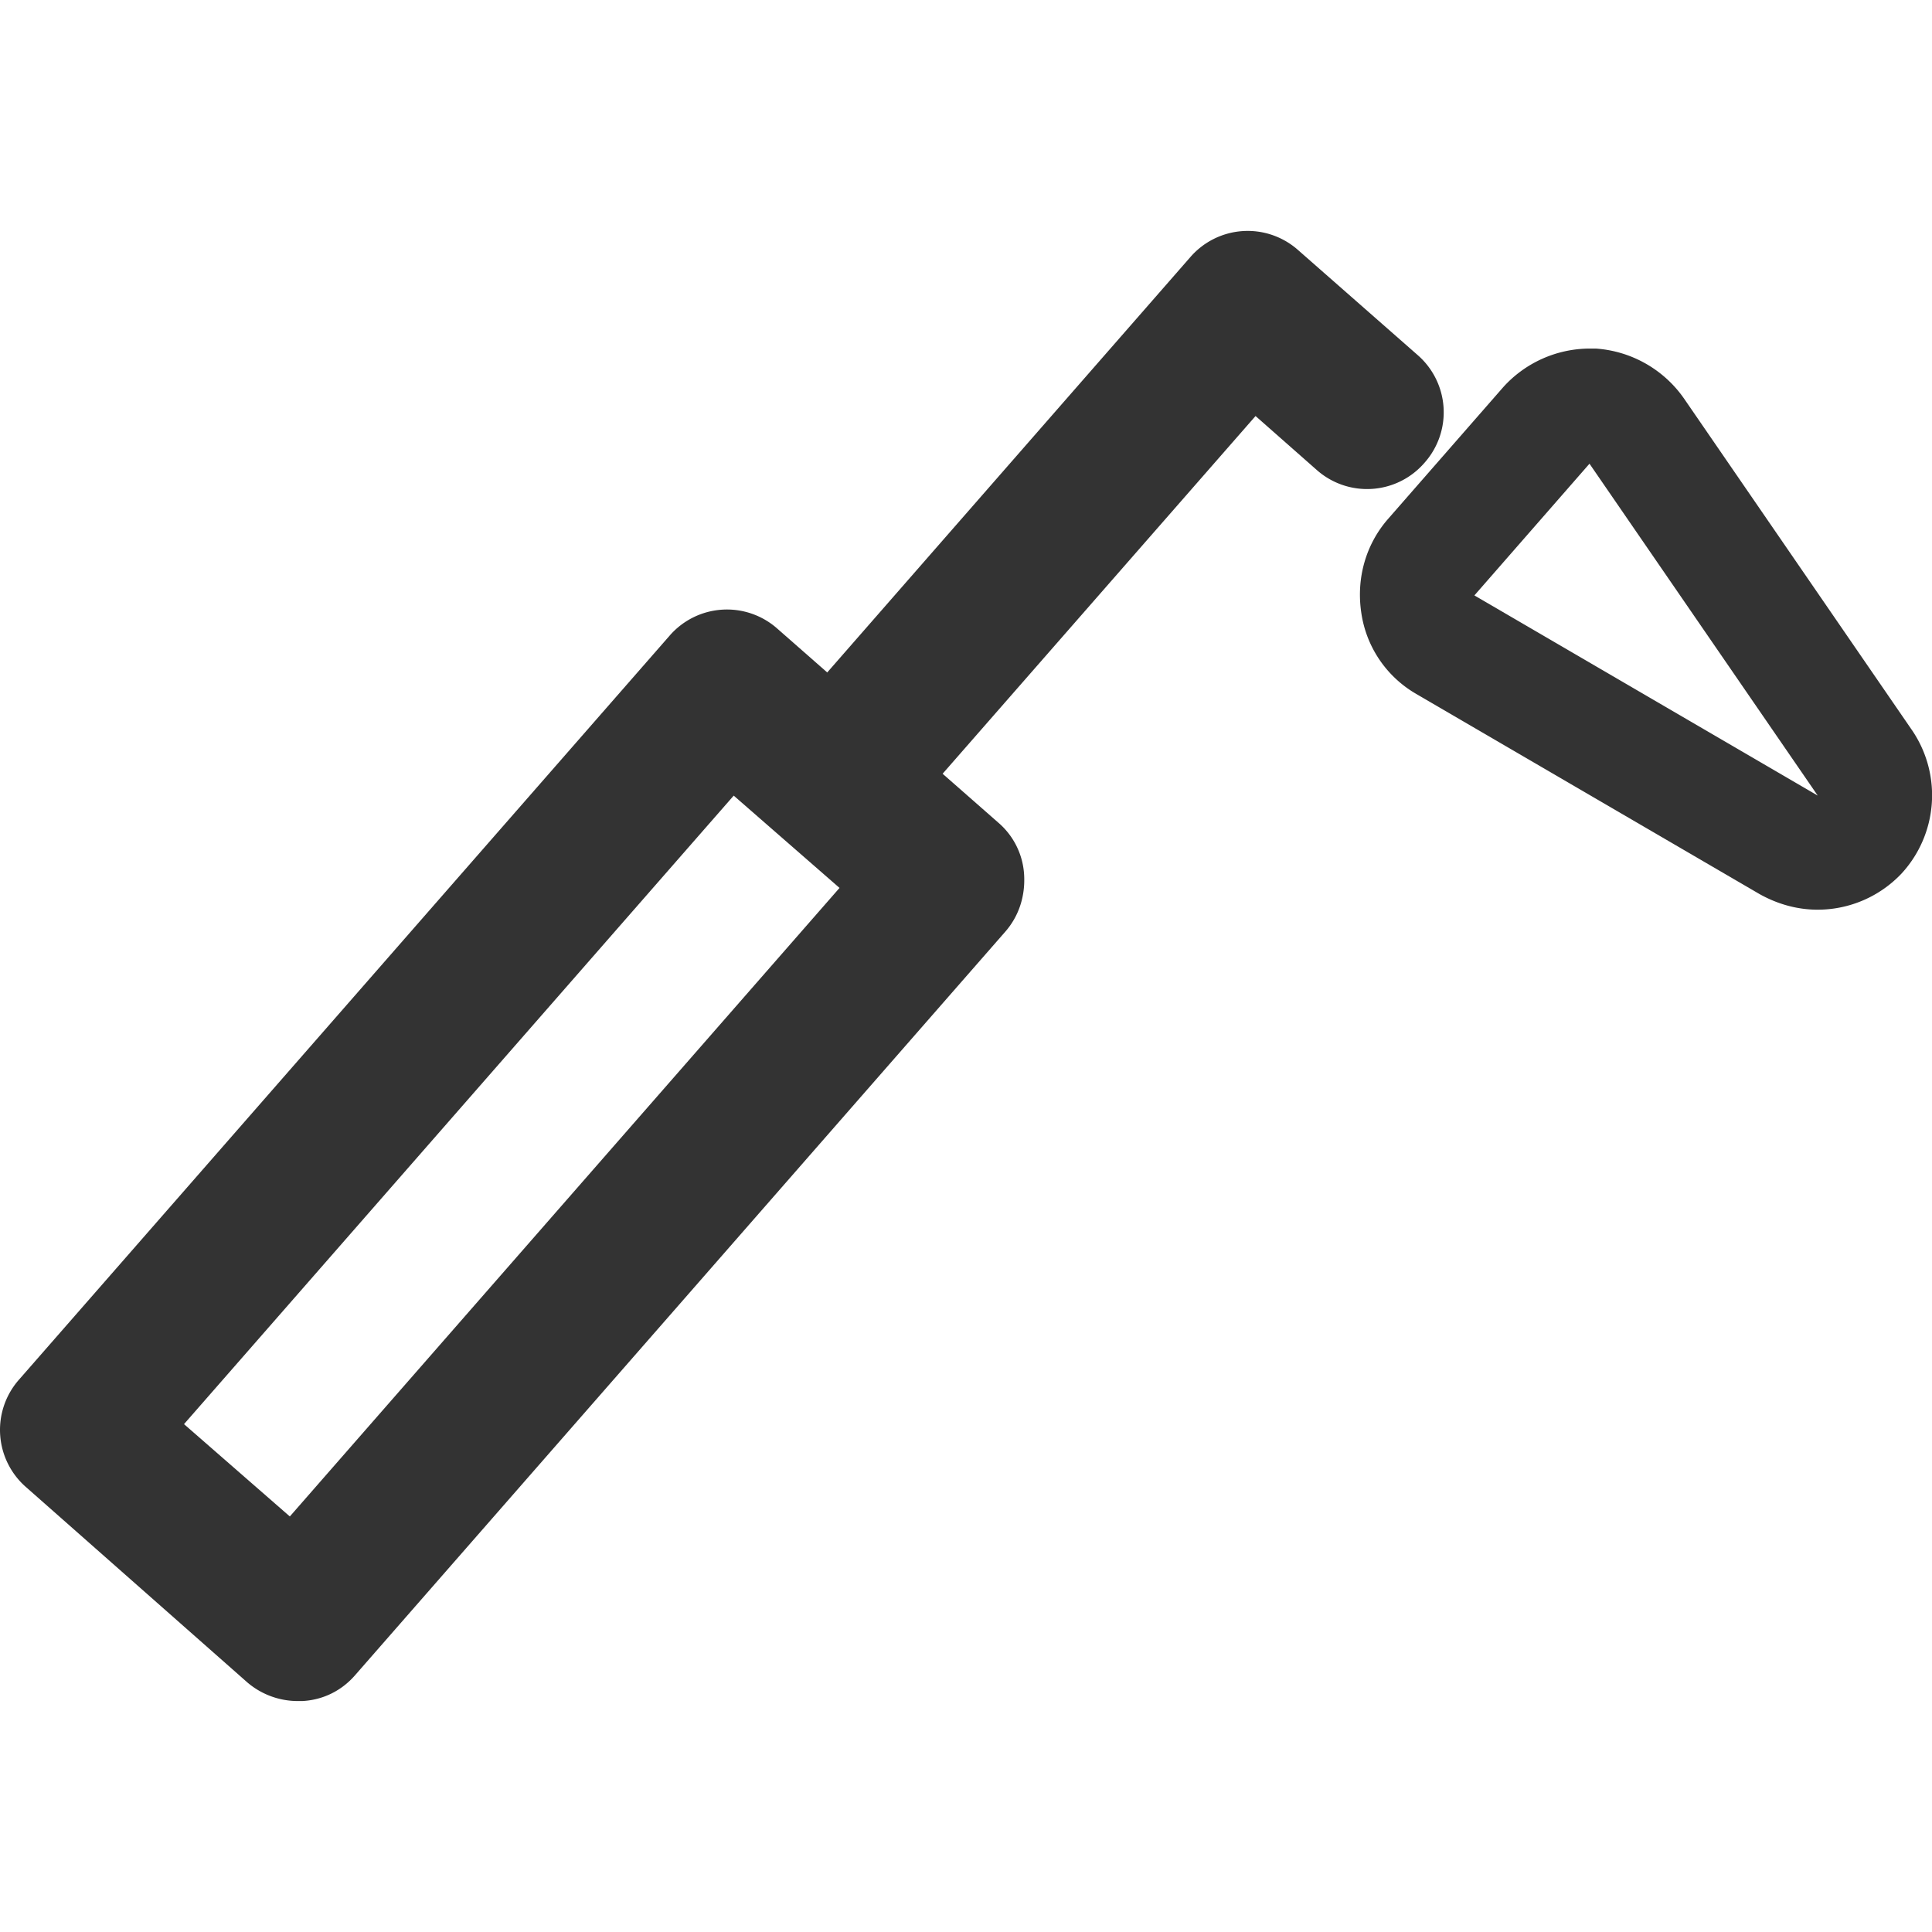 <svg t="1754375485998" class="icon" viewBox="0 0 1024 1024" version="1.1" xmlns="http://www.w3.org/2000/svg"
				p-id="19241">
				<path
					d="M157.458 901.589h2.752c10.987-0.555 20.885-5.483 28.032-13.739l344.683-394.155c7.147-8.235 10.453-18.688 9.899-29.675a39.381 39.381 0 0 0-13.76-28.053l-117.077-102.784a40.235 40.235 0 0 0-57.173 3.84L10.13 731.179a40.235 40.235 0 0 0 3.84 57.173l117.099 103.339a41.173 41.173 0 0 0 26.389 9.899zM444.968 470.613L153.618 803.755 97.533 754.816l291.349-333.12 56.085 48.917z"
					fill="#333333" p-id="19242"></path>
				<path
					d="M462.056 431.573c11.541 0 22.549-4.949 30.784-13.739l172.629-197.333 32.427 28.587a40.235 40.235 0 0 0 57.173-3.861 40.235 40.235 0 0 0-3.84-57.173l-63.232-55.531a40.235 40.235 0 0 0-57.173 3.84L431.826 363.989a40.235 40.235 0 0 0 3.84 57.173c7.701 7.147 17.067 10.453 26.389 10.453z m380.416-185.813l-61.013 69.824 181.973 106.091-120.96-175.893z m0-61.013h3.307a62.187 62.187 0 0 1 46.72 26.389l120.939 175.915a61.269 61.269 0 0 1-5.504 75.861 61.227 61.227 0 0 1-44.523 19.243c-10.453 0-20.907-2.752-30.784-8.256l-181.973-106.091a59.477 59.477 0 0 1-29.12-42.88c-2.752-18.133 2.197-36.267 14.293-50.027l61.013-69.803a61.995 61.995 0 0 1 45.632-20.352z"
					fill="#333333" p-id="19243"></path>
			</svg>